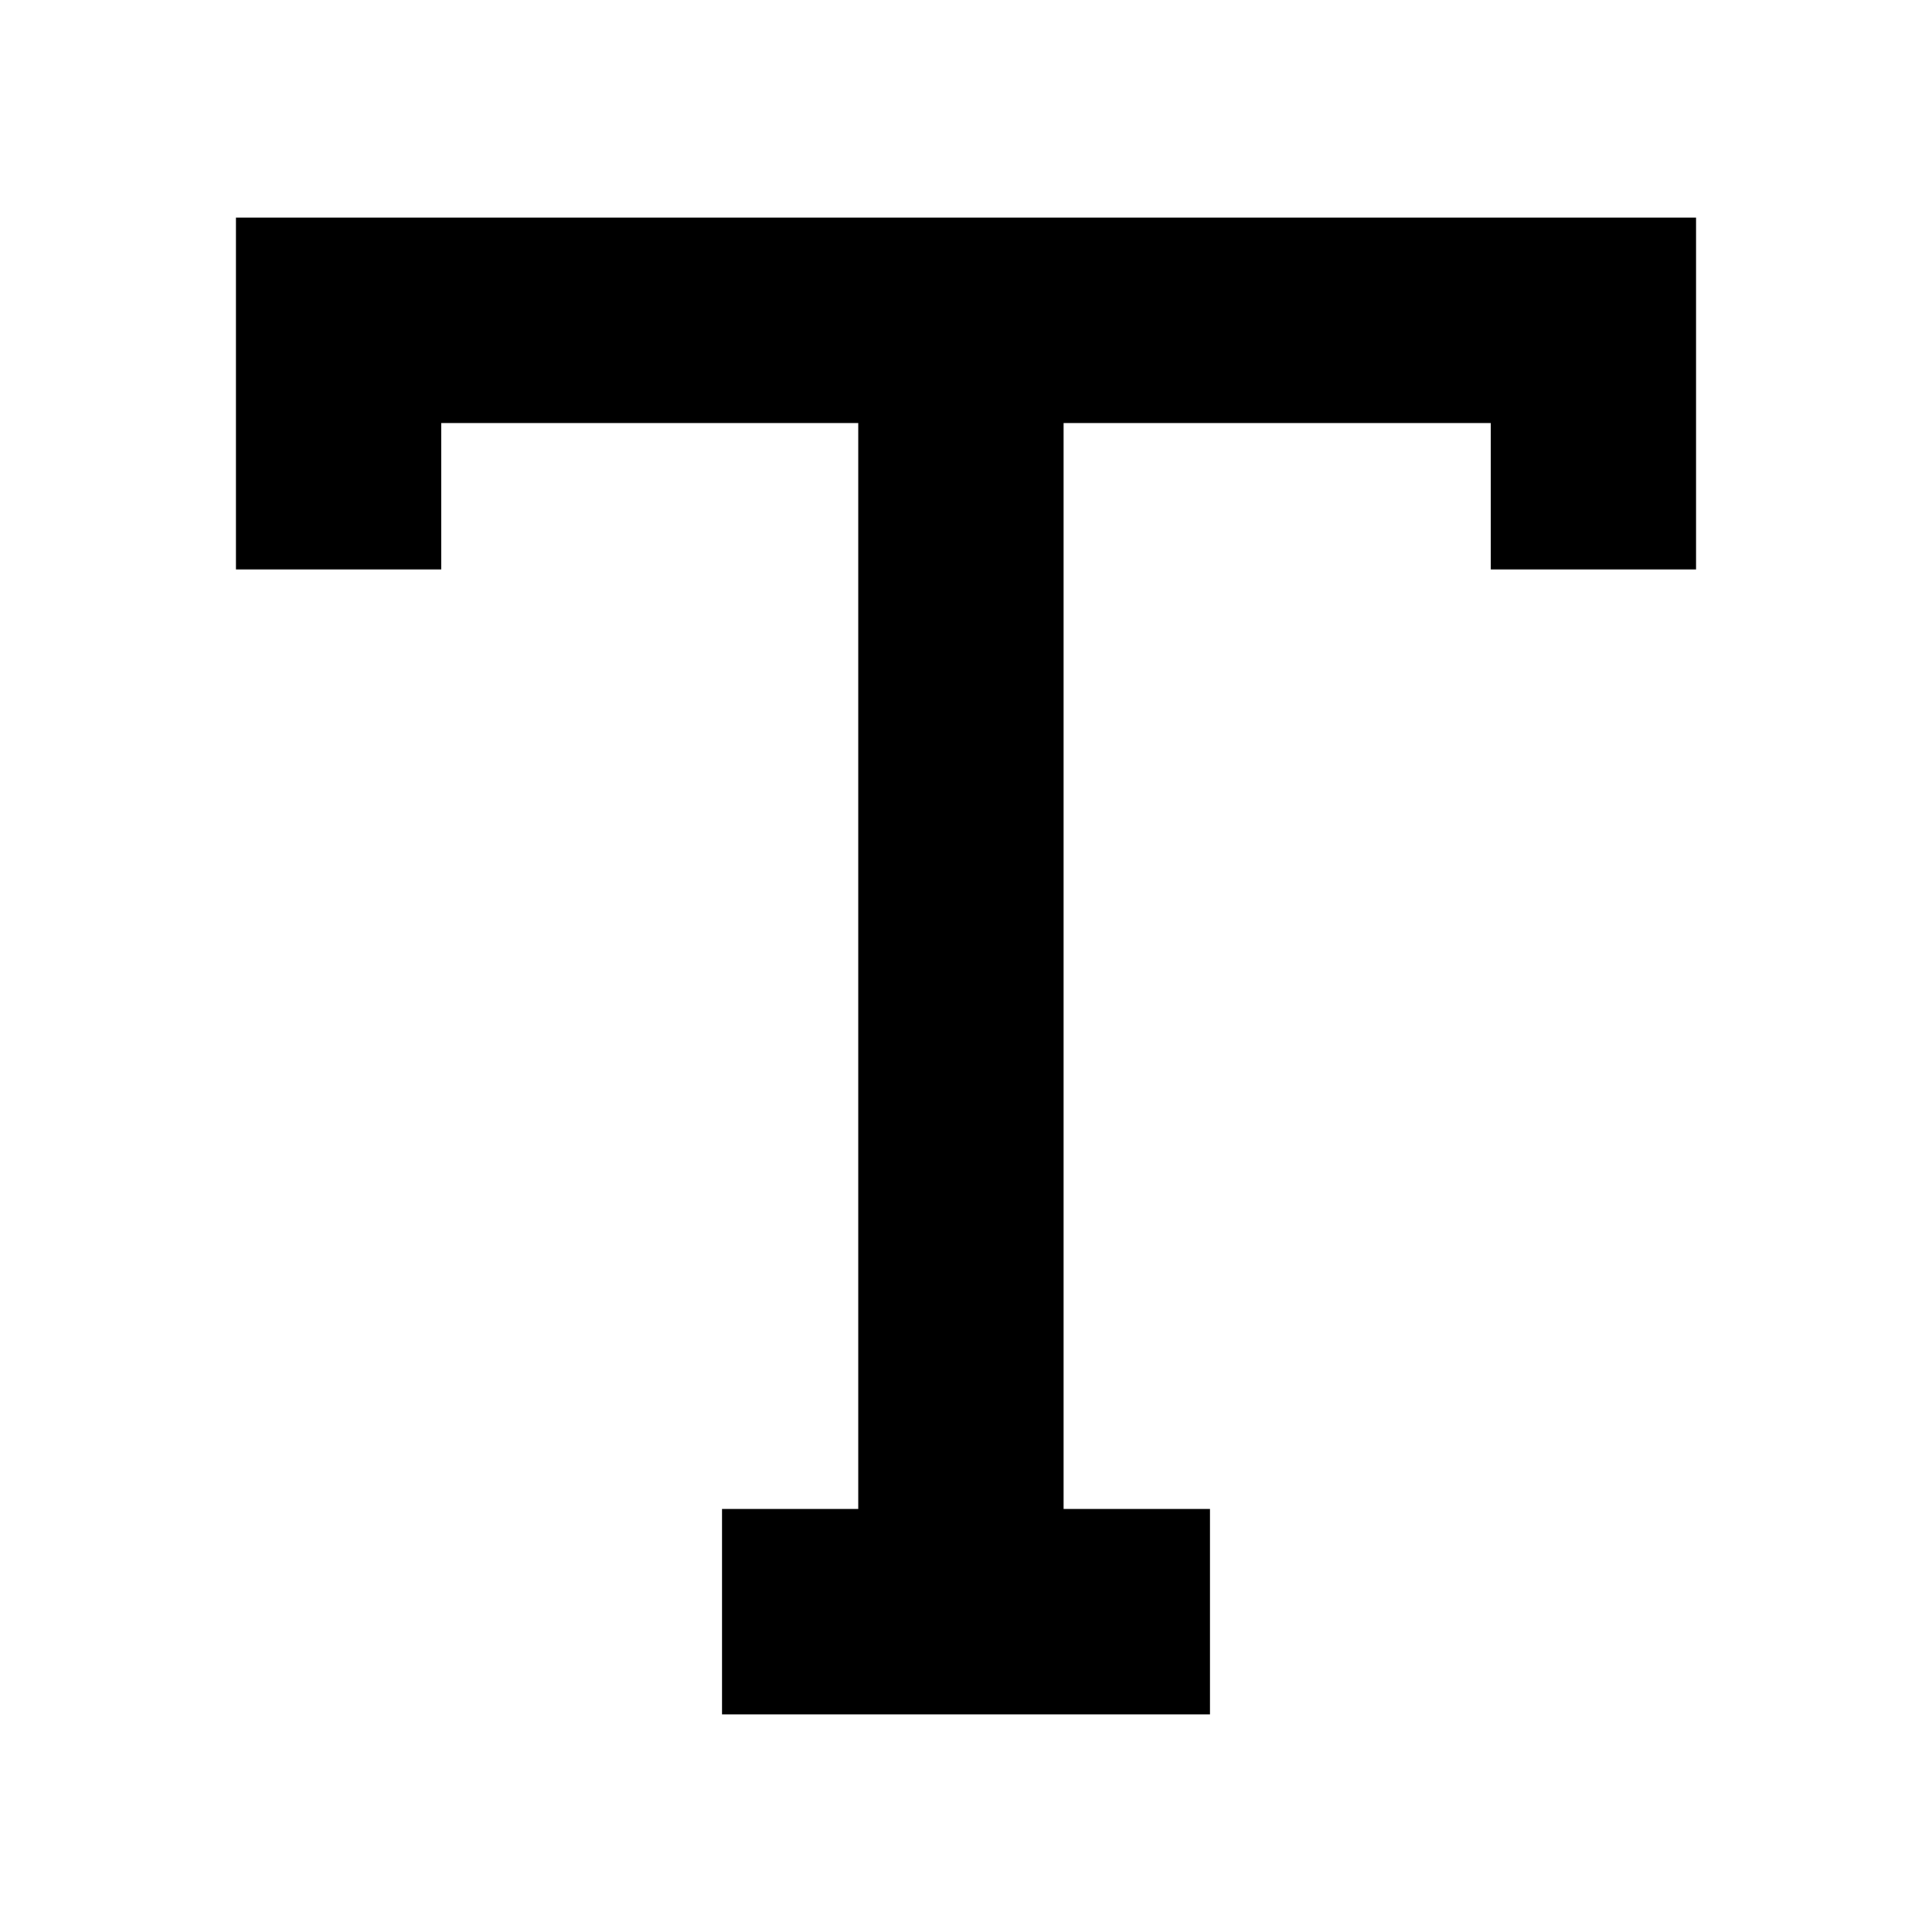 <svg version="1.1" x="0px" y="0px" viewBox="0 0 95 95">
  <polygon
    points="11.6,10.7 11.6,28 21.7,28 21.7,20.8 42.2,20.8 42.2,74.2 35.5,74.2 35.5,84.3 59.5,84.3 59.5,74.2 52.3,74.2     52.3,20.8 73.3,20.8 73.3,28 83.4,28 83.4,10.7   " />
</svg>
